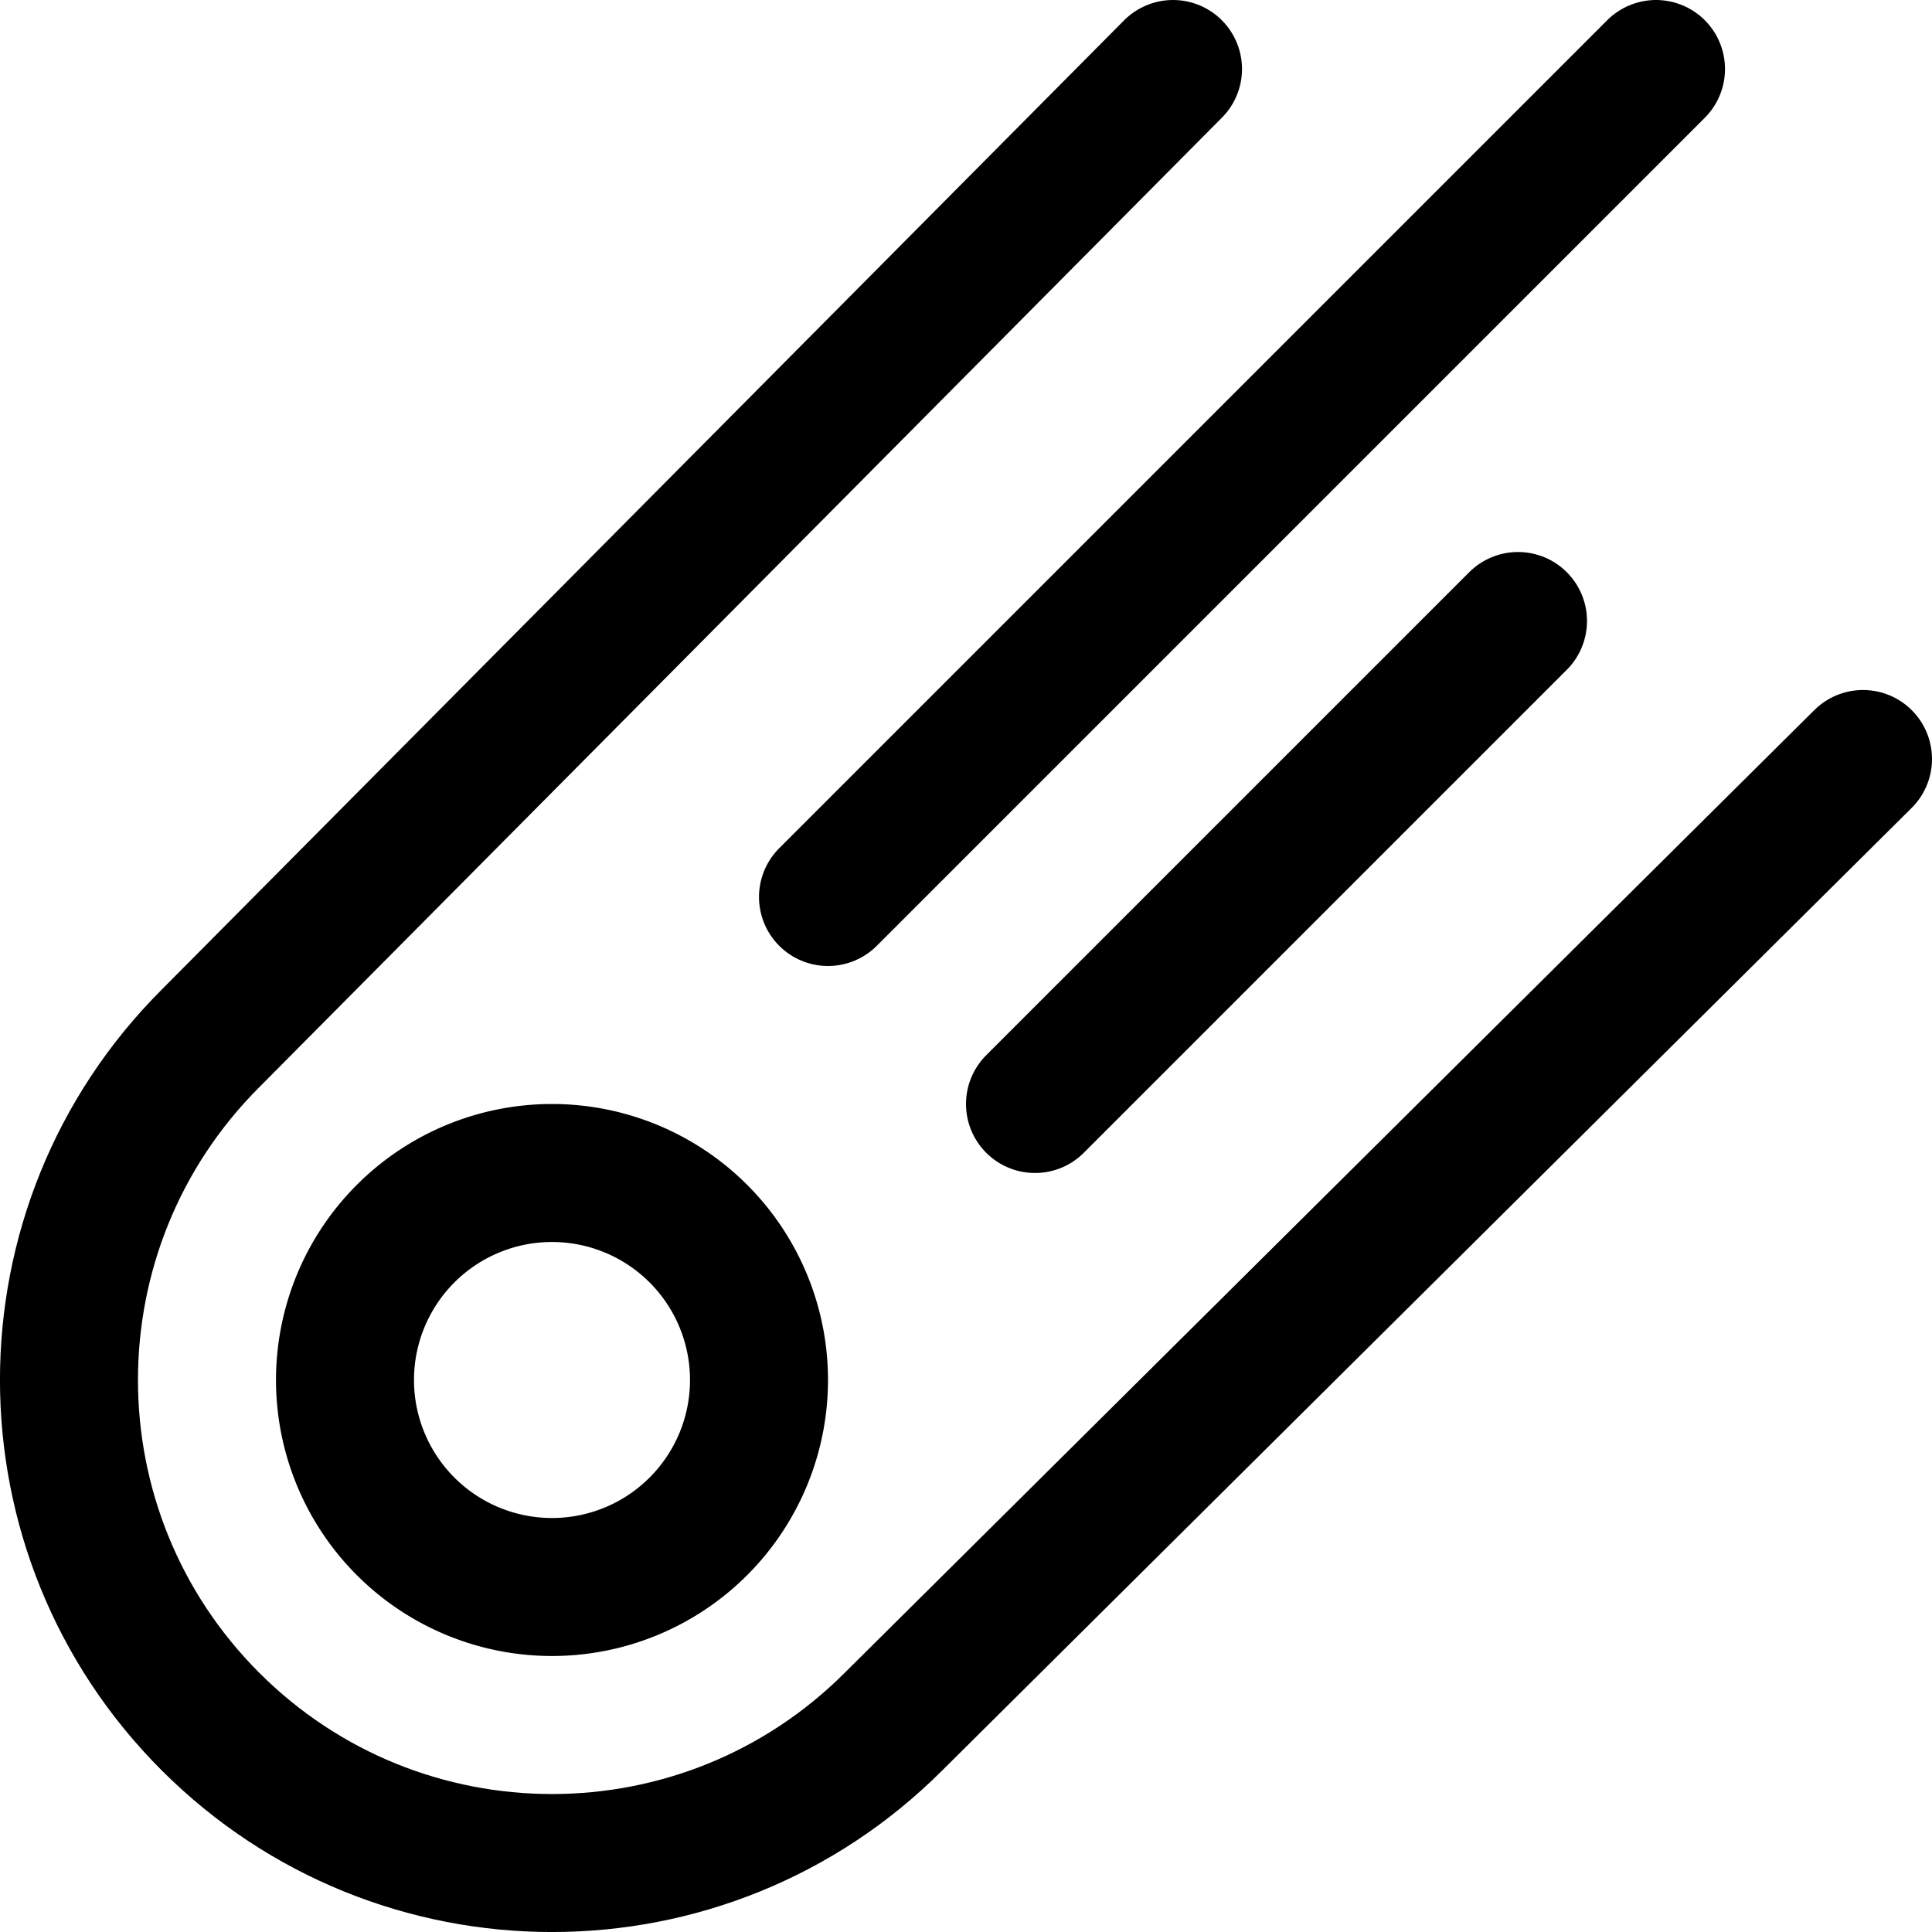 <svg xmlns="http://www.w3.org/2000/svg" fill="none" viewBox="0 0 14 14"><g id="comet--nature-meteor-fall-space-object-danger"><path id="Ellipse 209" stroke="#000000" stroke-linecap="round" stroke-linejoin="round" d="M8.5 0.5 1.525 7.525c-1.367 1.367 -1.367 3.583 0 4.95 1.367 1.367 3.583 1.367 4.95 0L13.5 5.5" stroke-width="1"></path><path id="Ellipse 210" stroke="#000000" stroke-linecap="round" stroke-linejoin="round" d="M2.5 10a1.5 1.5 0 1 0 3 0 1.5 1.5 0 1 0 -3 0" stroke-width="1"></path><path id="Vector 9" stroke="#000000" stroke-linecap="round" stroke-linejoin="round" d="m6 6.5 6 -6" stroke-width="1"></path><path id="Vector 10" stroke="#000000" stroke-linecap="round" stroke-linejoin="round" d="M7.5 8 11 4.5" stroke-width="1"></path></g></svg>